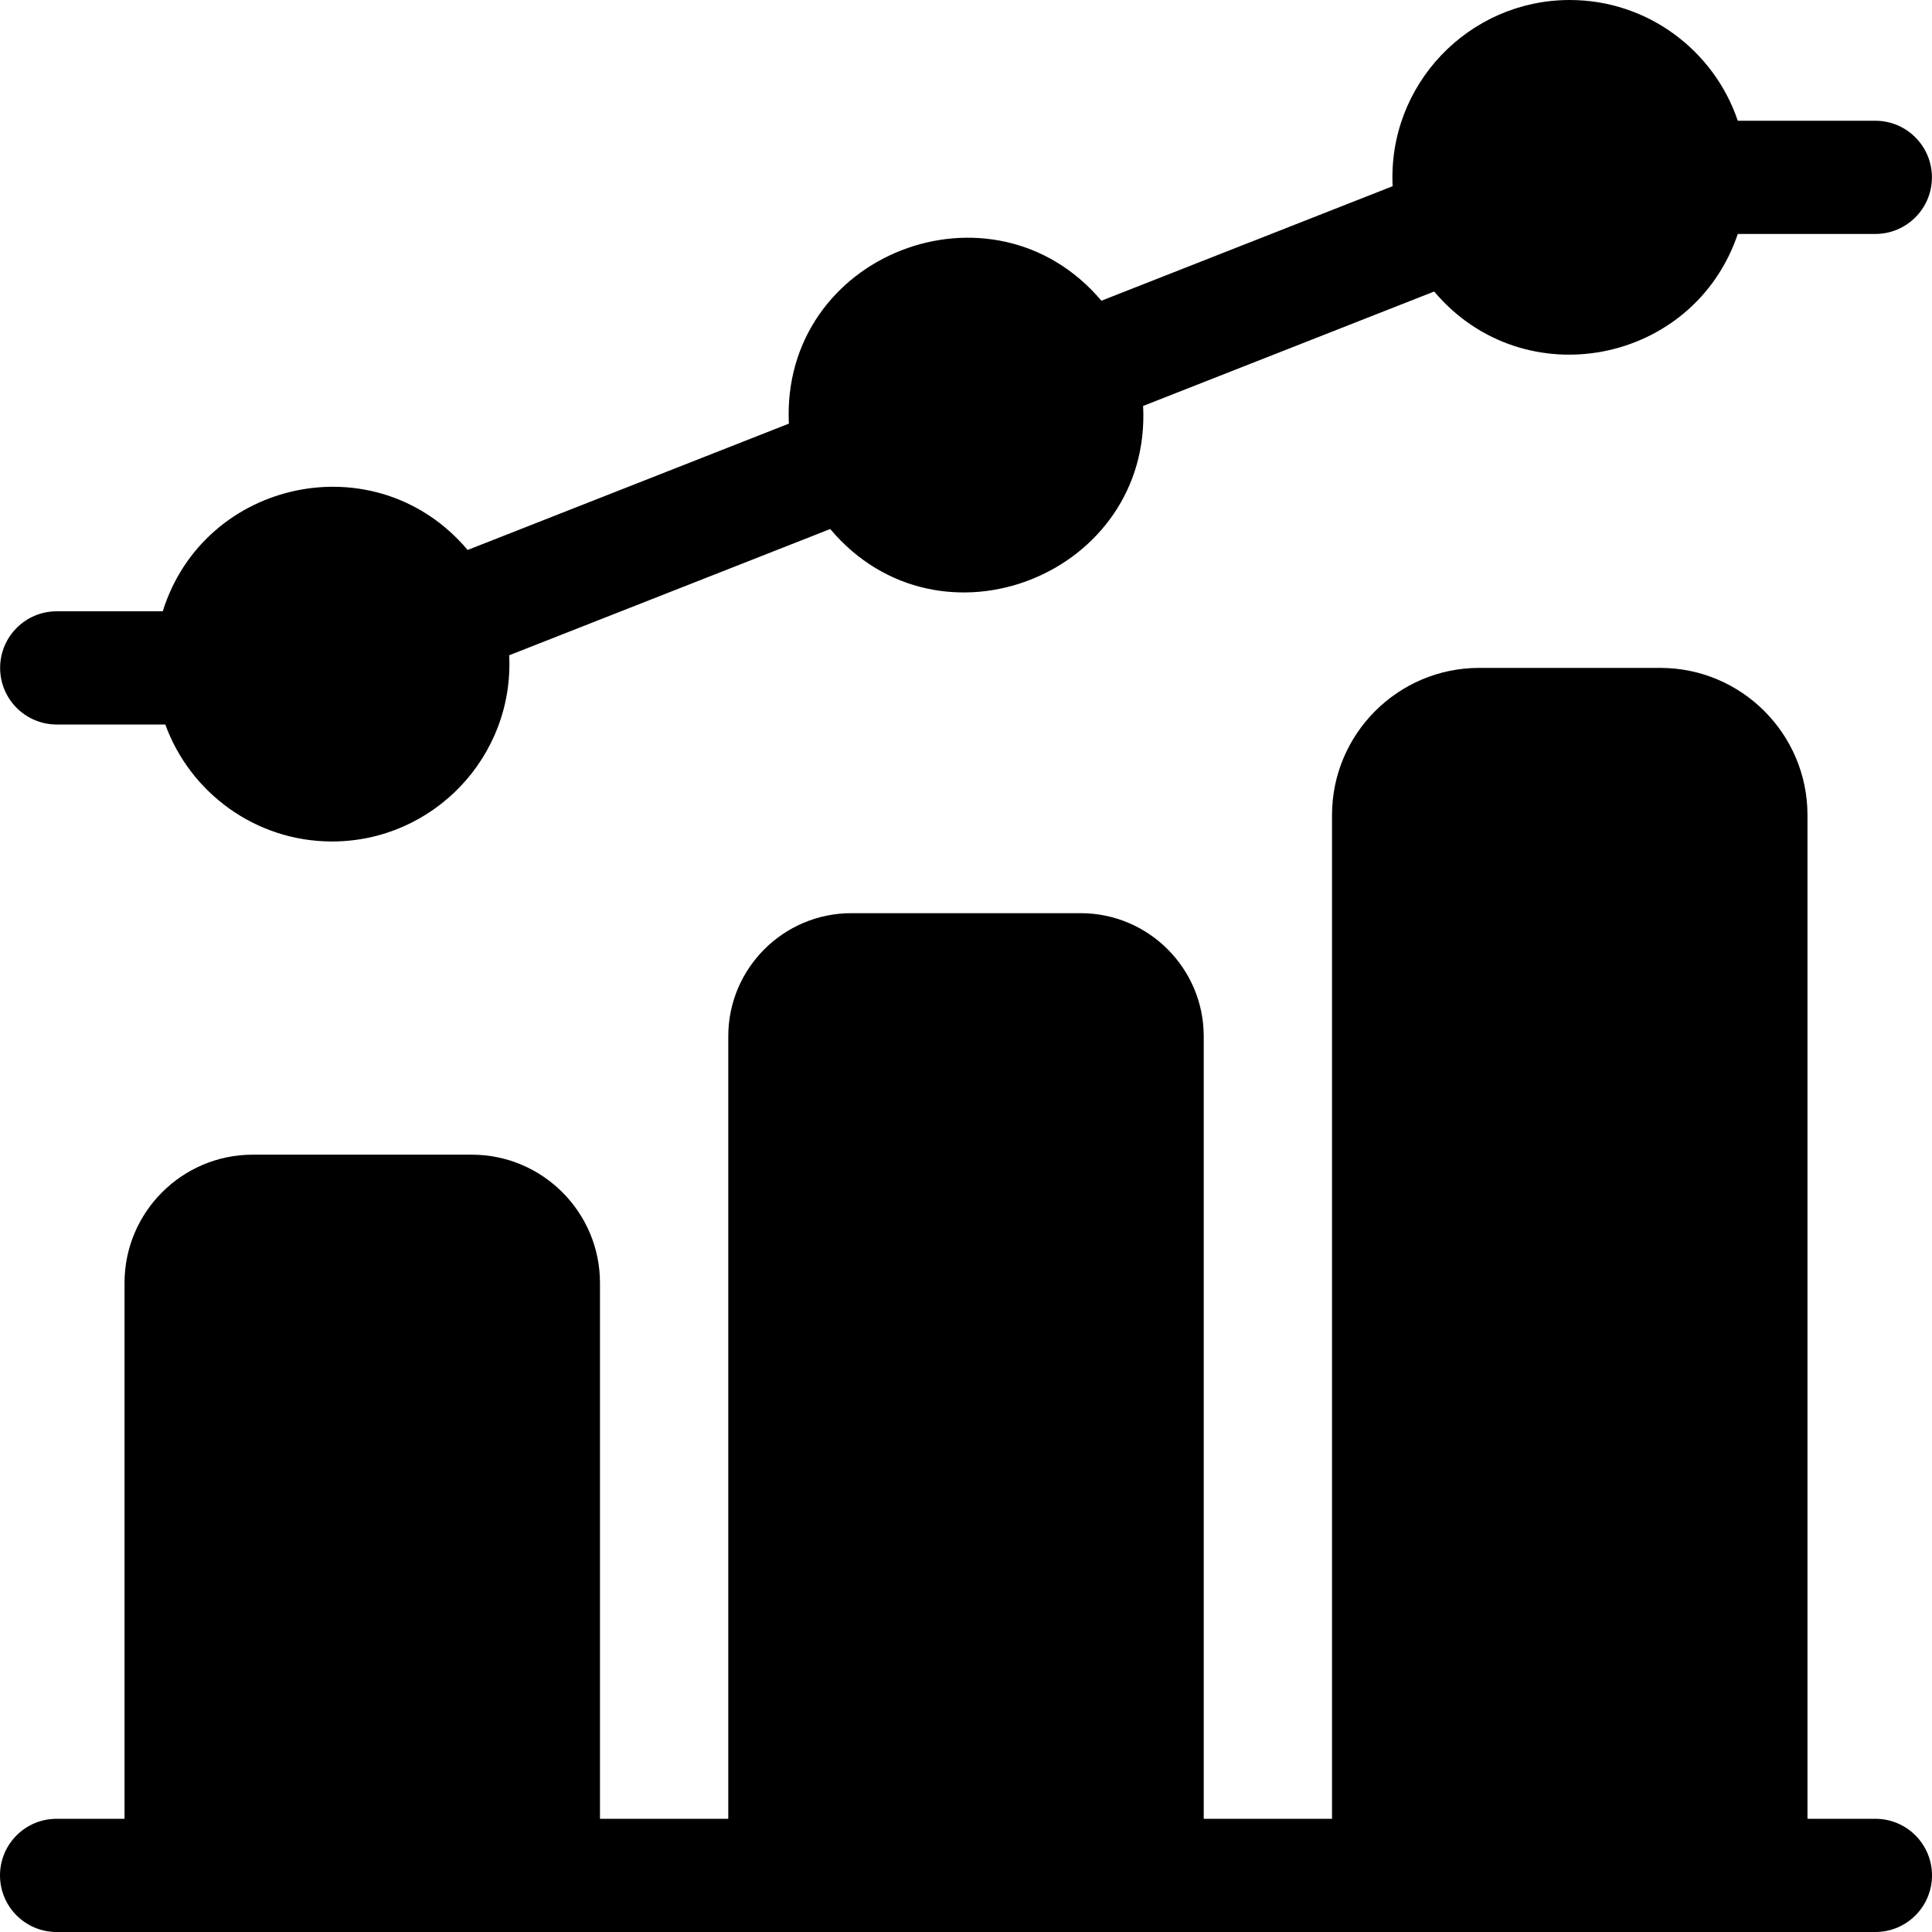 <svg id="Capa_1" enable-background="new 0 0 512 512" height="512" viewBox="0 0 512 512" width="512" xmlns="http://www.w3.org/2000/svg"><g><path d="m497 482h-18v-266c0-21.505-17.495-39-39-39h-48c-21.505 0-39 17.495-39 39v266h-34v-207.383c0-17.985-14.632-32.617-32.617-32.617h-60.766c-17.985 0-32.617 14.632-32.617 32.617v207.383h-34v-142.021c0-18.736-15.243-33.979-33.979-33.979h-58.042c-18.736 0-33.979 15.243-33.979 33.979v142.021h-18c-8.284 0-15 6.716-15 15s6.716 15 15 15h482c8.284 0 15-6.716 15-15s-6.716-15-15-15z"/><path d="m15.032 192h28.776c6.56 18.062 23.892 31 44.192 31 26.737 0 48.272-22.425 46.94-49.346l85.079-33.459c29.02 34.524 85.192 12.019 82.919-32.612l77.131-30.33c23.71 28.115 68.785 19.316 80.462-15.253h36.447c8.284 0 15-6.716 15-15s-6.716-15-15-15h-36.447c-6.276-18.58-23.86-32-44.531-32-26.737 0-48.27 22.423-46.94 49.346l-77.175 30.348c-28.849-34.106-84.973-12.333-82.827 32.575l-85.128 33.478c-24.131-28.614-69.827-18.843-80.8 16.253h-28.098c-8.284 0-15 6.716-15 15s6.716 15 15 15z"/></g></svg>